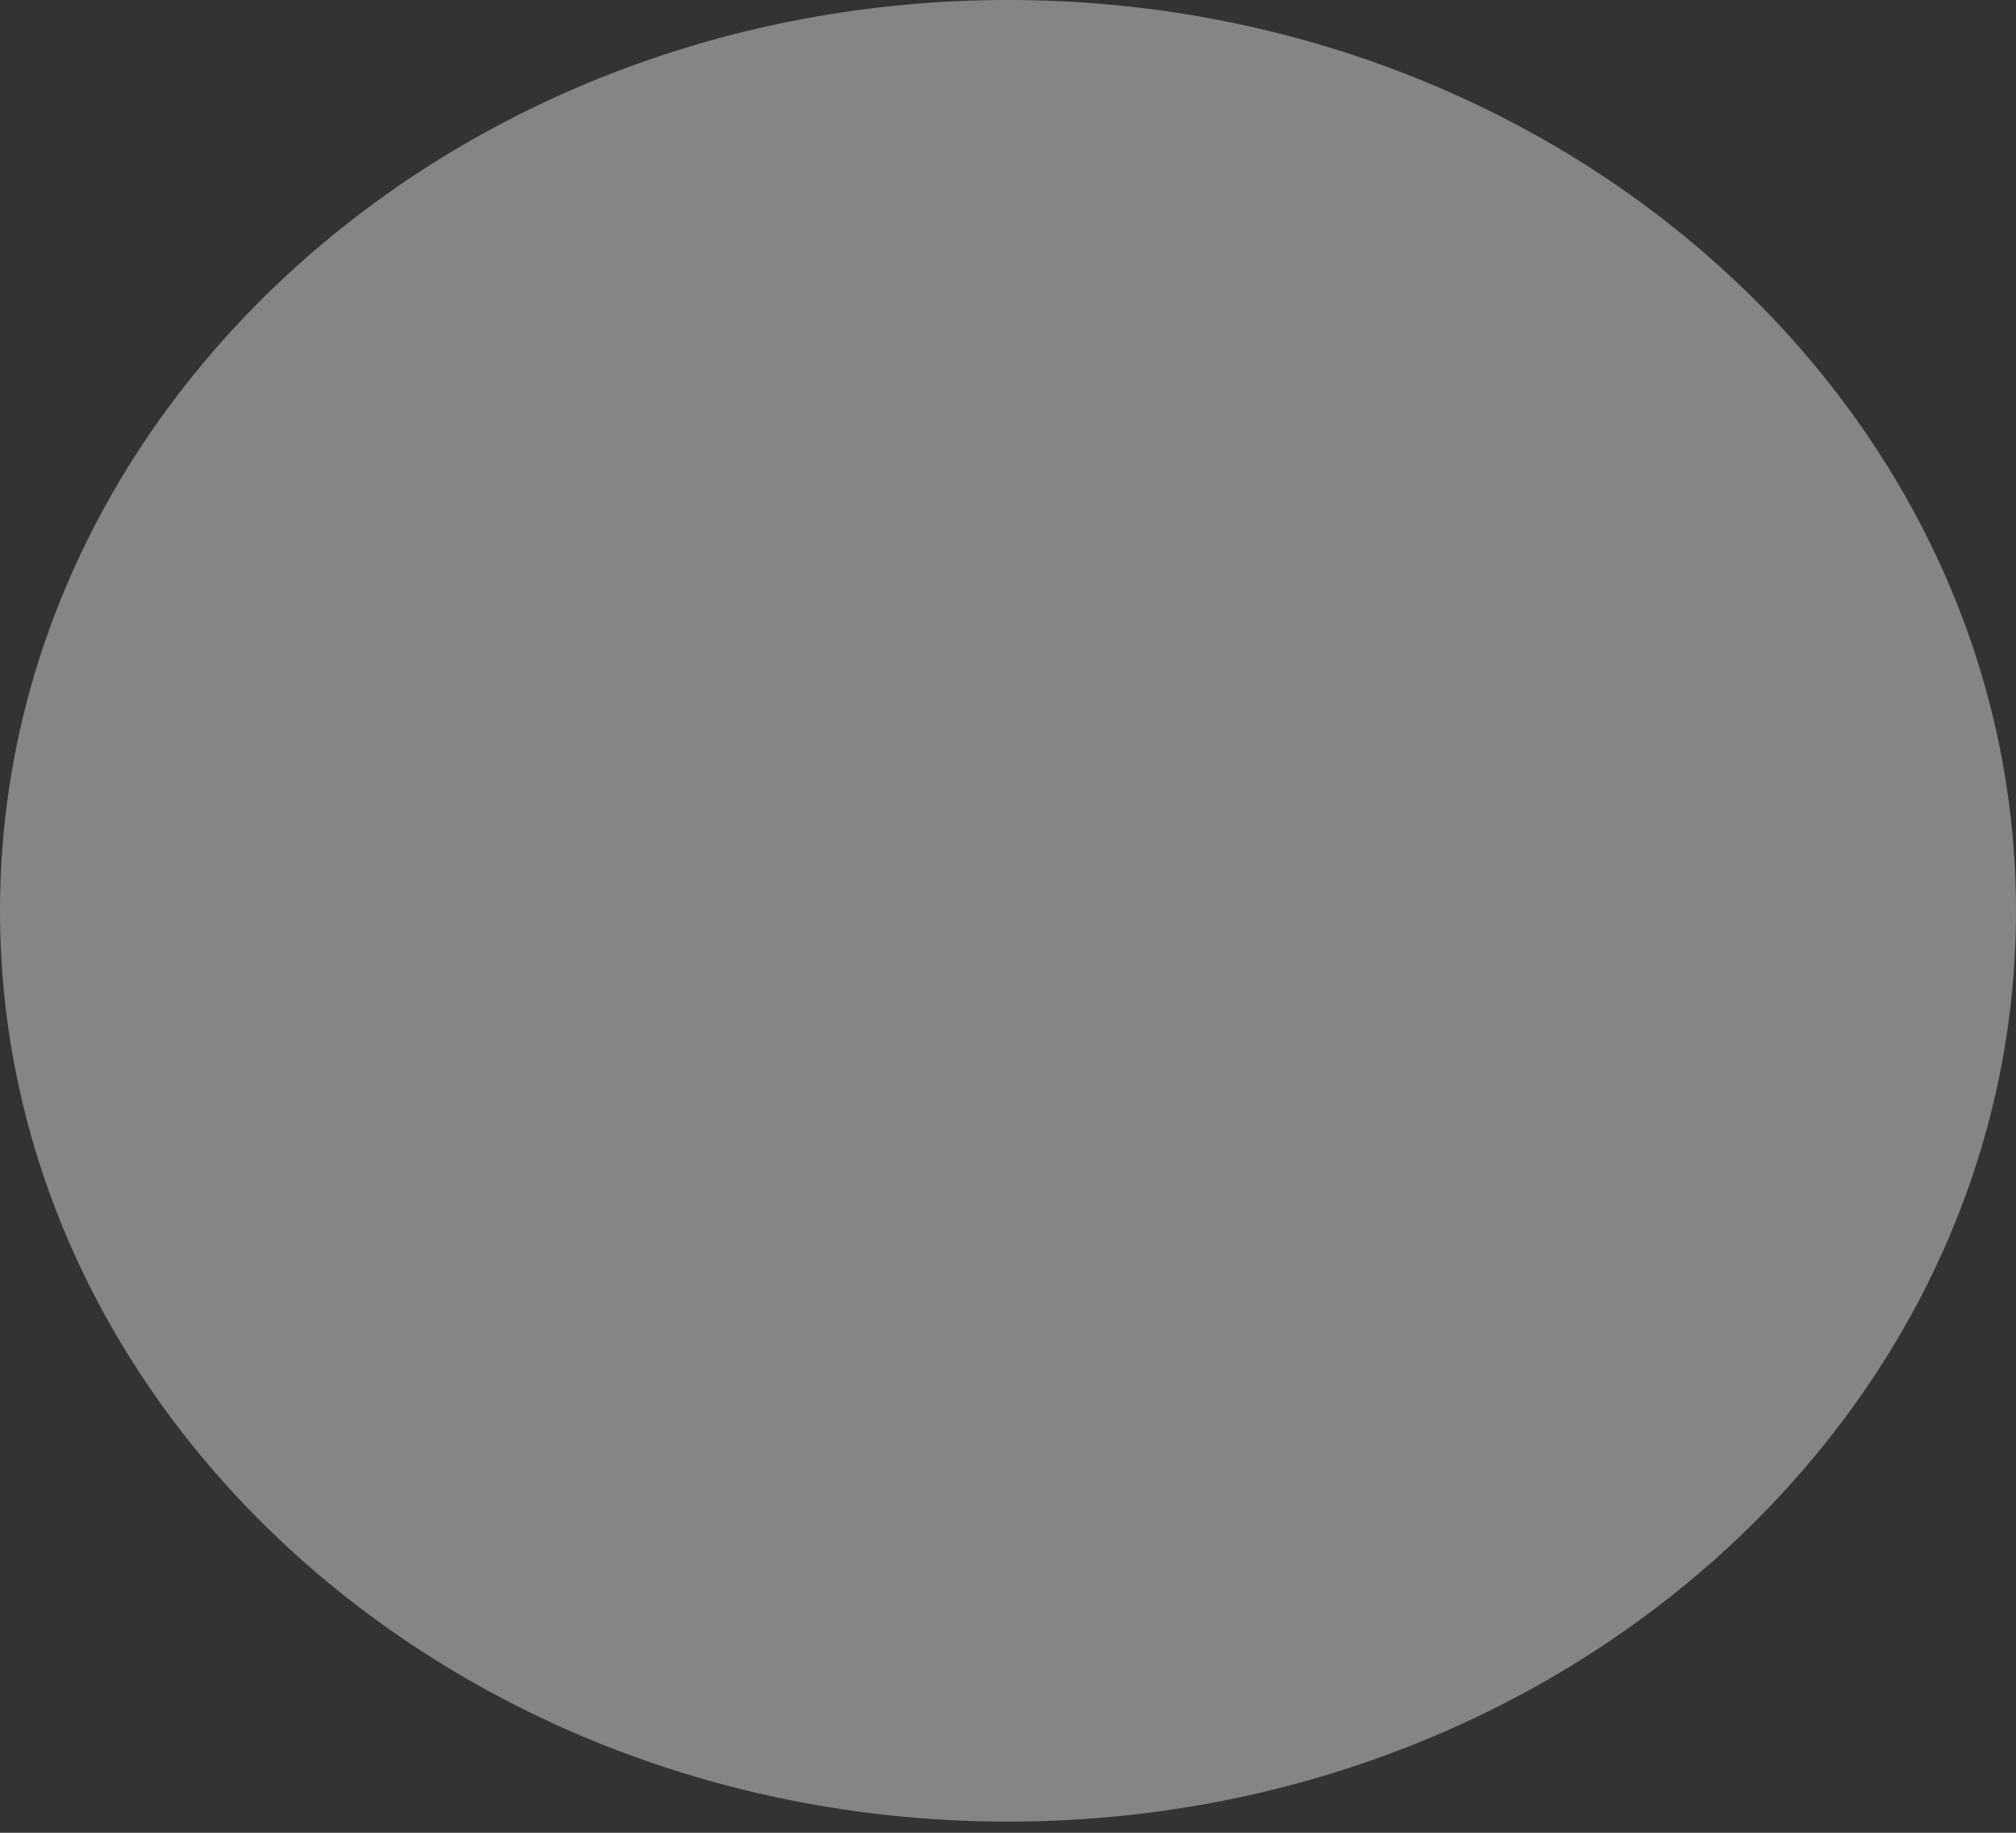 <svg width="11" height="10" viewBox="0 0 11 10" fill="none" xmlns="http://www.w3.org/2000/svg">
<rect x="0" y="0" width="11" height="10" fill="#333333" stroke="none"/>
<path opacity="0.4" d="M5.5 9.939C2.468 9.939 0 7.709 0 4.97C0 2.23 2.468 0 5.5 0C8.532 0 11 2.23 11 4.97C11 7.709 8.532 9.939 5.5 9.939Z" fill="white"/>
</svg>
